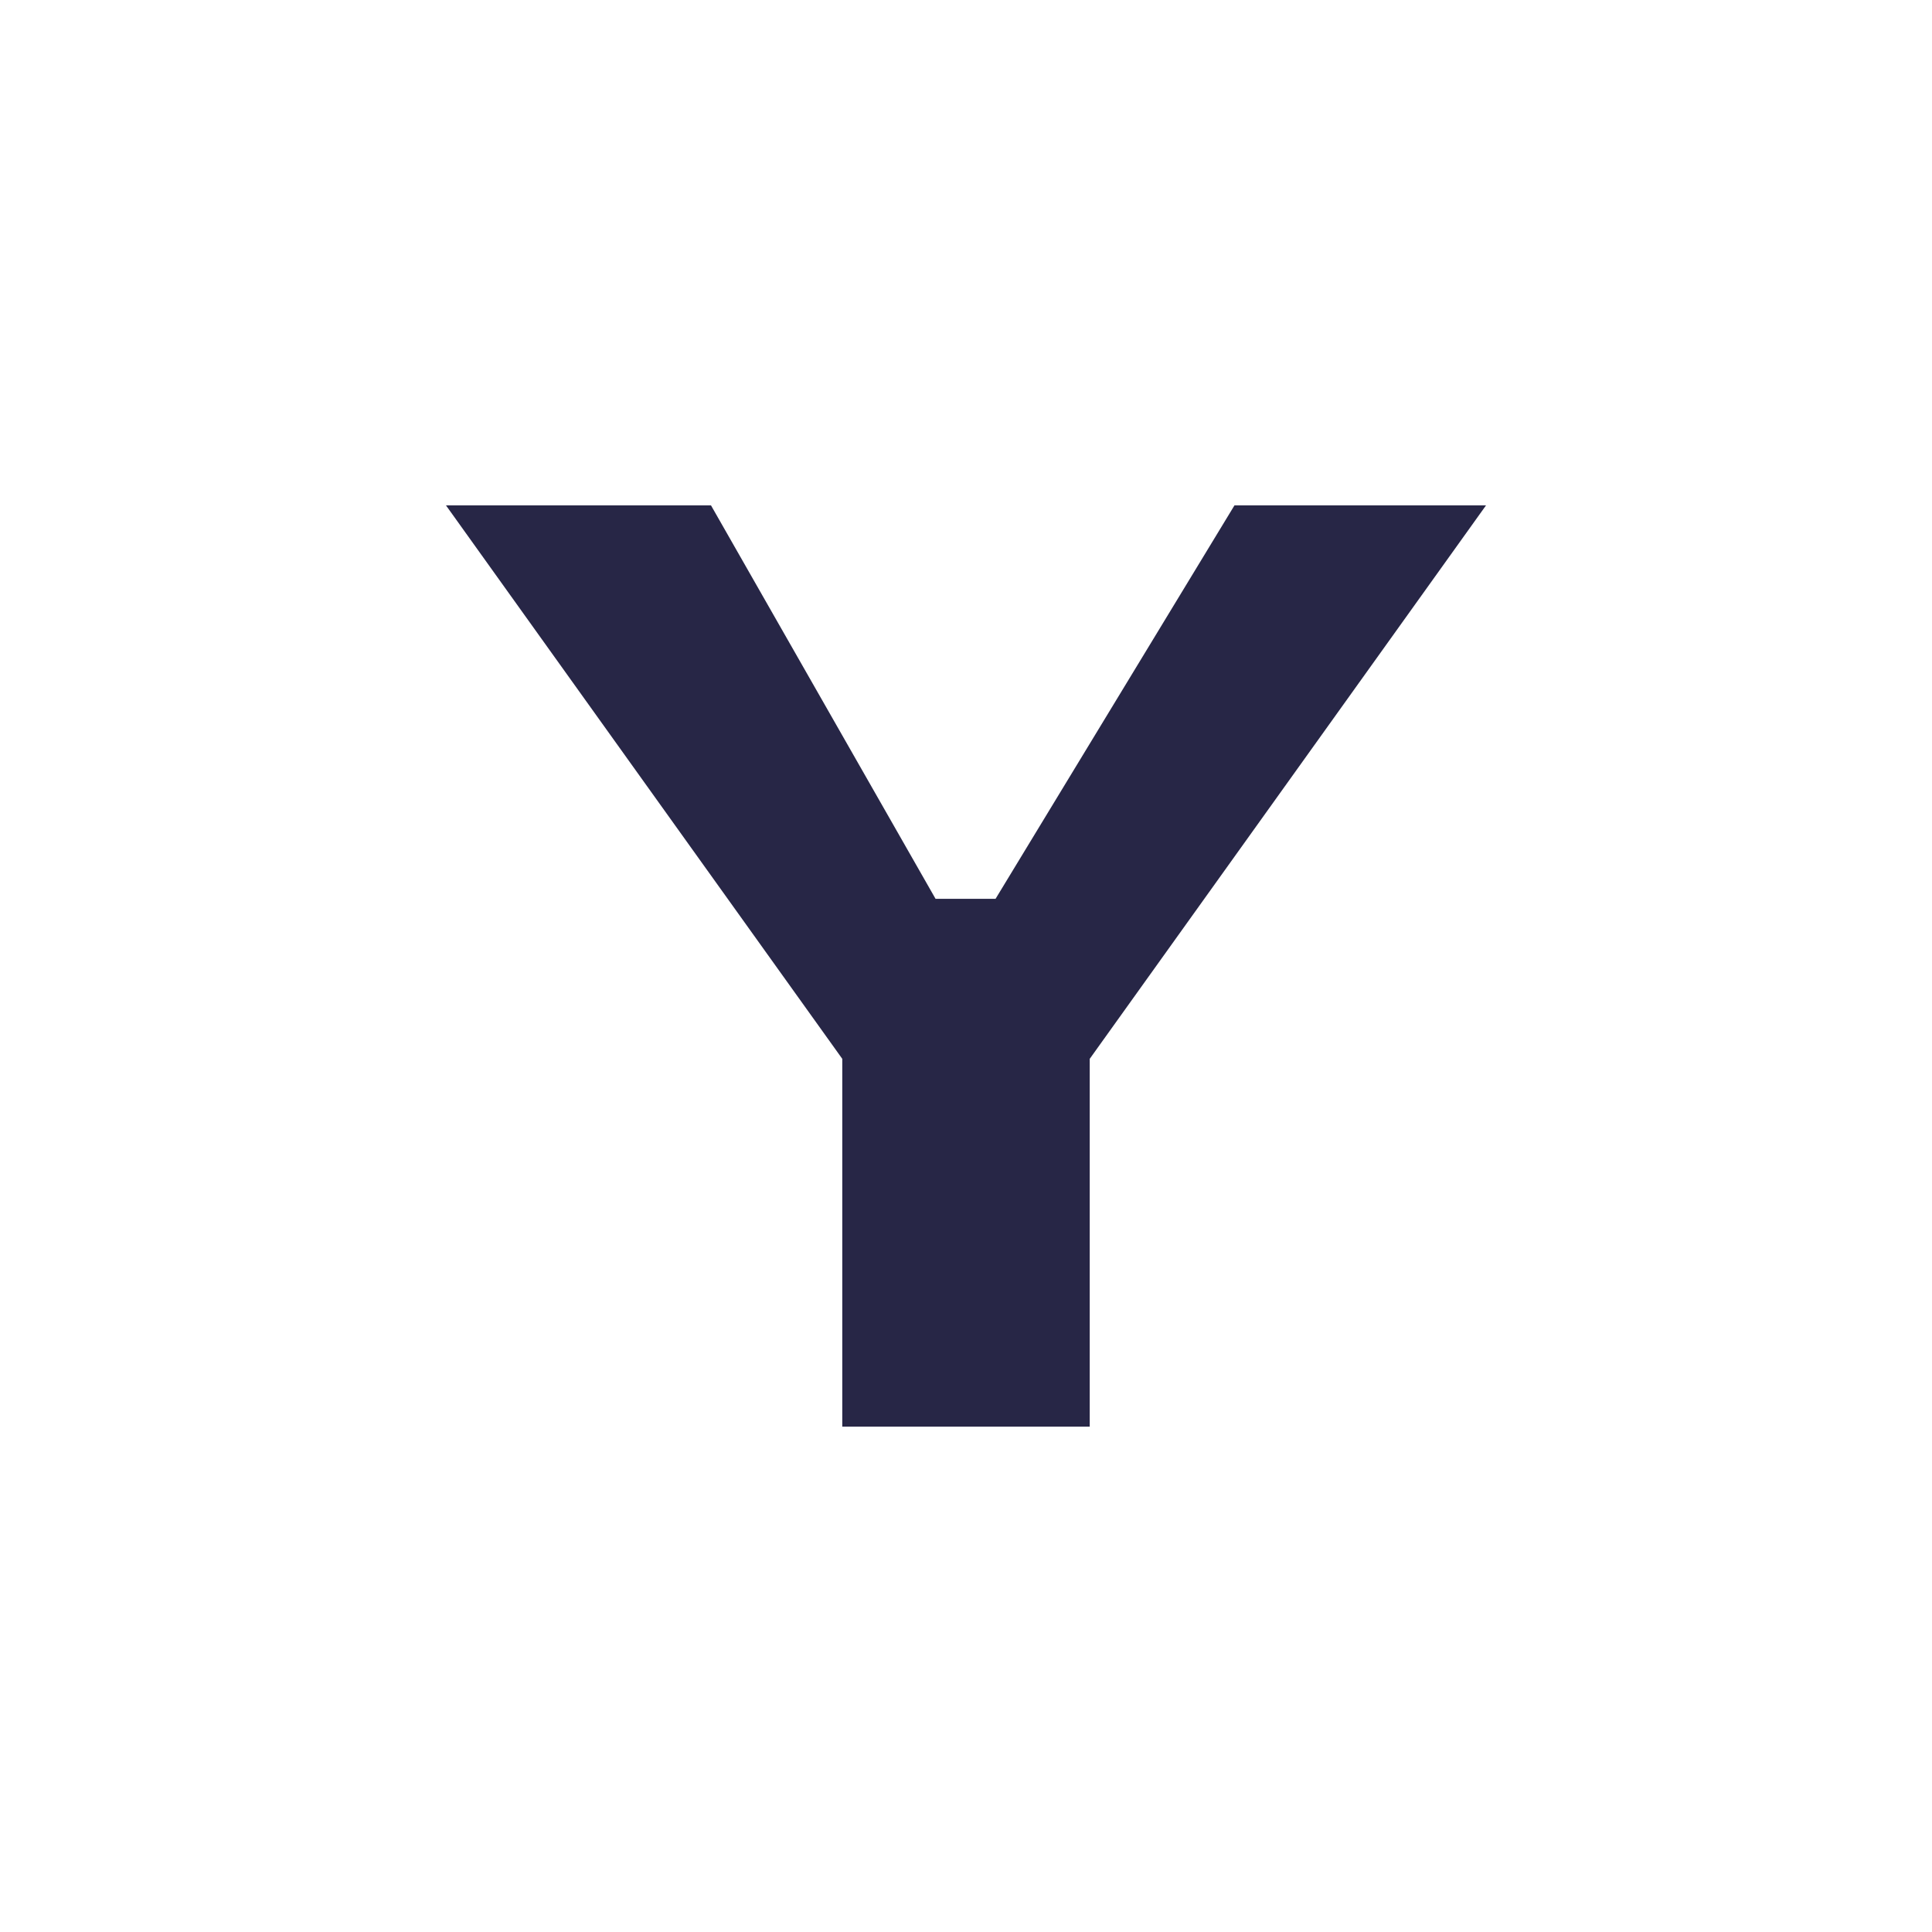 <svg xmlns:dc="http://purl.org/dc/elements/1.1/" xmlns:cc="http://creativecommons.org/ns#" xmlns:rdf="http://www.w3.org/1999/02/22-rdf-syntax-ns#" xmlns:svg="http://www.w3.org/2000/svg" xmlns="http://www.w3.org/2000/svg" xmlns:sodipodi="http://sodipodi.sourceforge.net/DTD/sodipodi-0.dtd" xmlns:inkscape="http://www.inkscape.org/namespaces/inkscape" viewBox="0 0 100 100" height="100" width="100" version="1.1" id="svg45" inkscape:version="0.92.4 5da689c313, 2019-01-14">
   <svg:path d="m 49.876,44.023 h 0.247 L 62.49,23.657 H 81.782 L 58.904,55.608 V 76.343 H 41.096 V 55.608 L 18.218,23.657 h 20.034 z" style="fill:#ffffff;fill-opacity:1;stroke:#ffffff;stroke-width:7.0;stroke-opacity:1;filter:url(#backFilter);" id="background_path" inkscape:connector-curvature="0" sodipodi:nodetypes="ccccccccccc"/>
  <defs><filter inkscape:collect="always" style="color-interpolation-filters:sRGB" id="backFilter" x="-1" width="40" y="-1" height="40">
      <feGaussianBlur inkscape:collect="always" stdDeviation="7.086" id="gaussianBlurBack"/>
    </filter></defs>
  <sodipodi:namedview pagecolor="#ffffff" bordercolor="#666666" borderopacity="1" objecttolerance="10" gridtolerance="10" guidetolerance="10" inkscape:pageopacity="0" inkscape:pageshadow="2" inkscape:window-width="2560" inkscape:window-height="1080" id="namedview47" showgrid="false" inkscape:zoom="3.9506912" inkscape:cx="72.194105" inkscape:cy="20.670582" inkscape:window-x="0" inkscape:window-y="0" inkscape:window-maximized="0" inkscape:current-layer="svg45"/>
<svg:path d="m 49.876,44.023 h 0.247 L 62.49,23.657 H 81.782 L 58.904,55.608 V 76.343 H 41.096 V 55.608 L 18.218,23.657 h 20.034 z" style="fill:#272646;fill-opacity:1;stroke:#ffffff;stroke-width:5;stroke-opacity:1;stroke-miterlimit:4;stroke-dasharray:none" id="main_path" inkscape:connector-curvature="0" sodipodi:nodetypes="ccccccccccc"/>
  </svg>